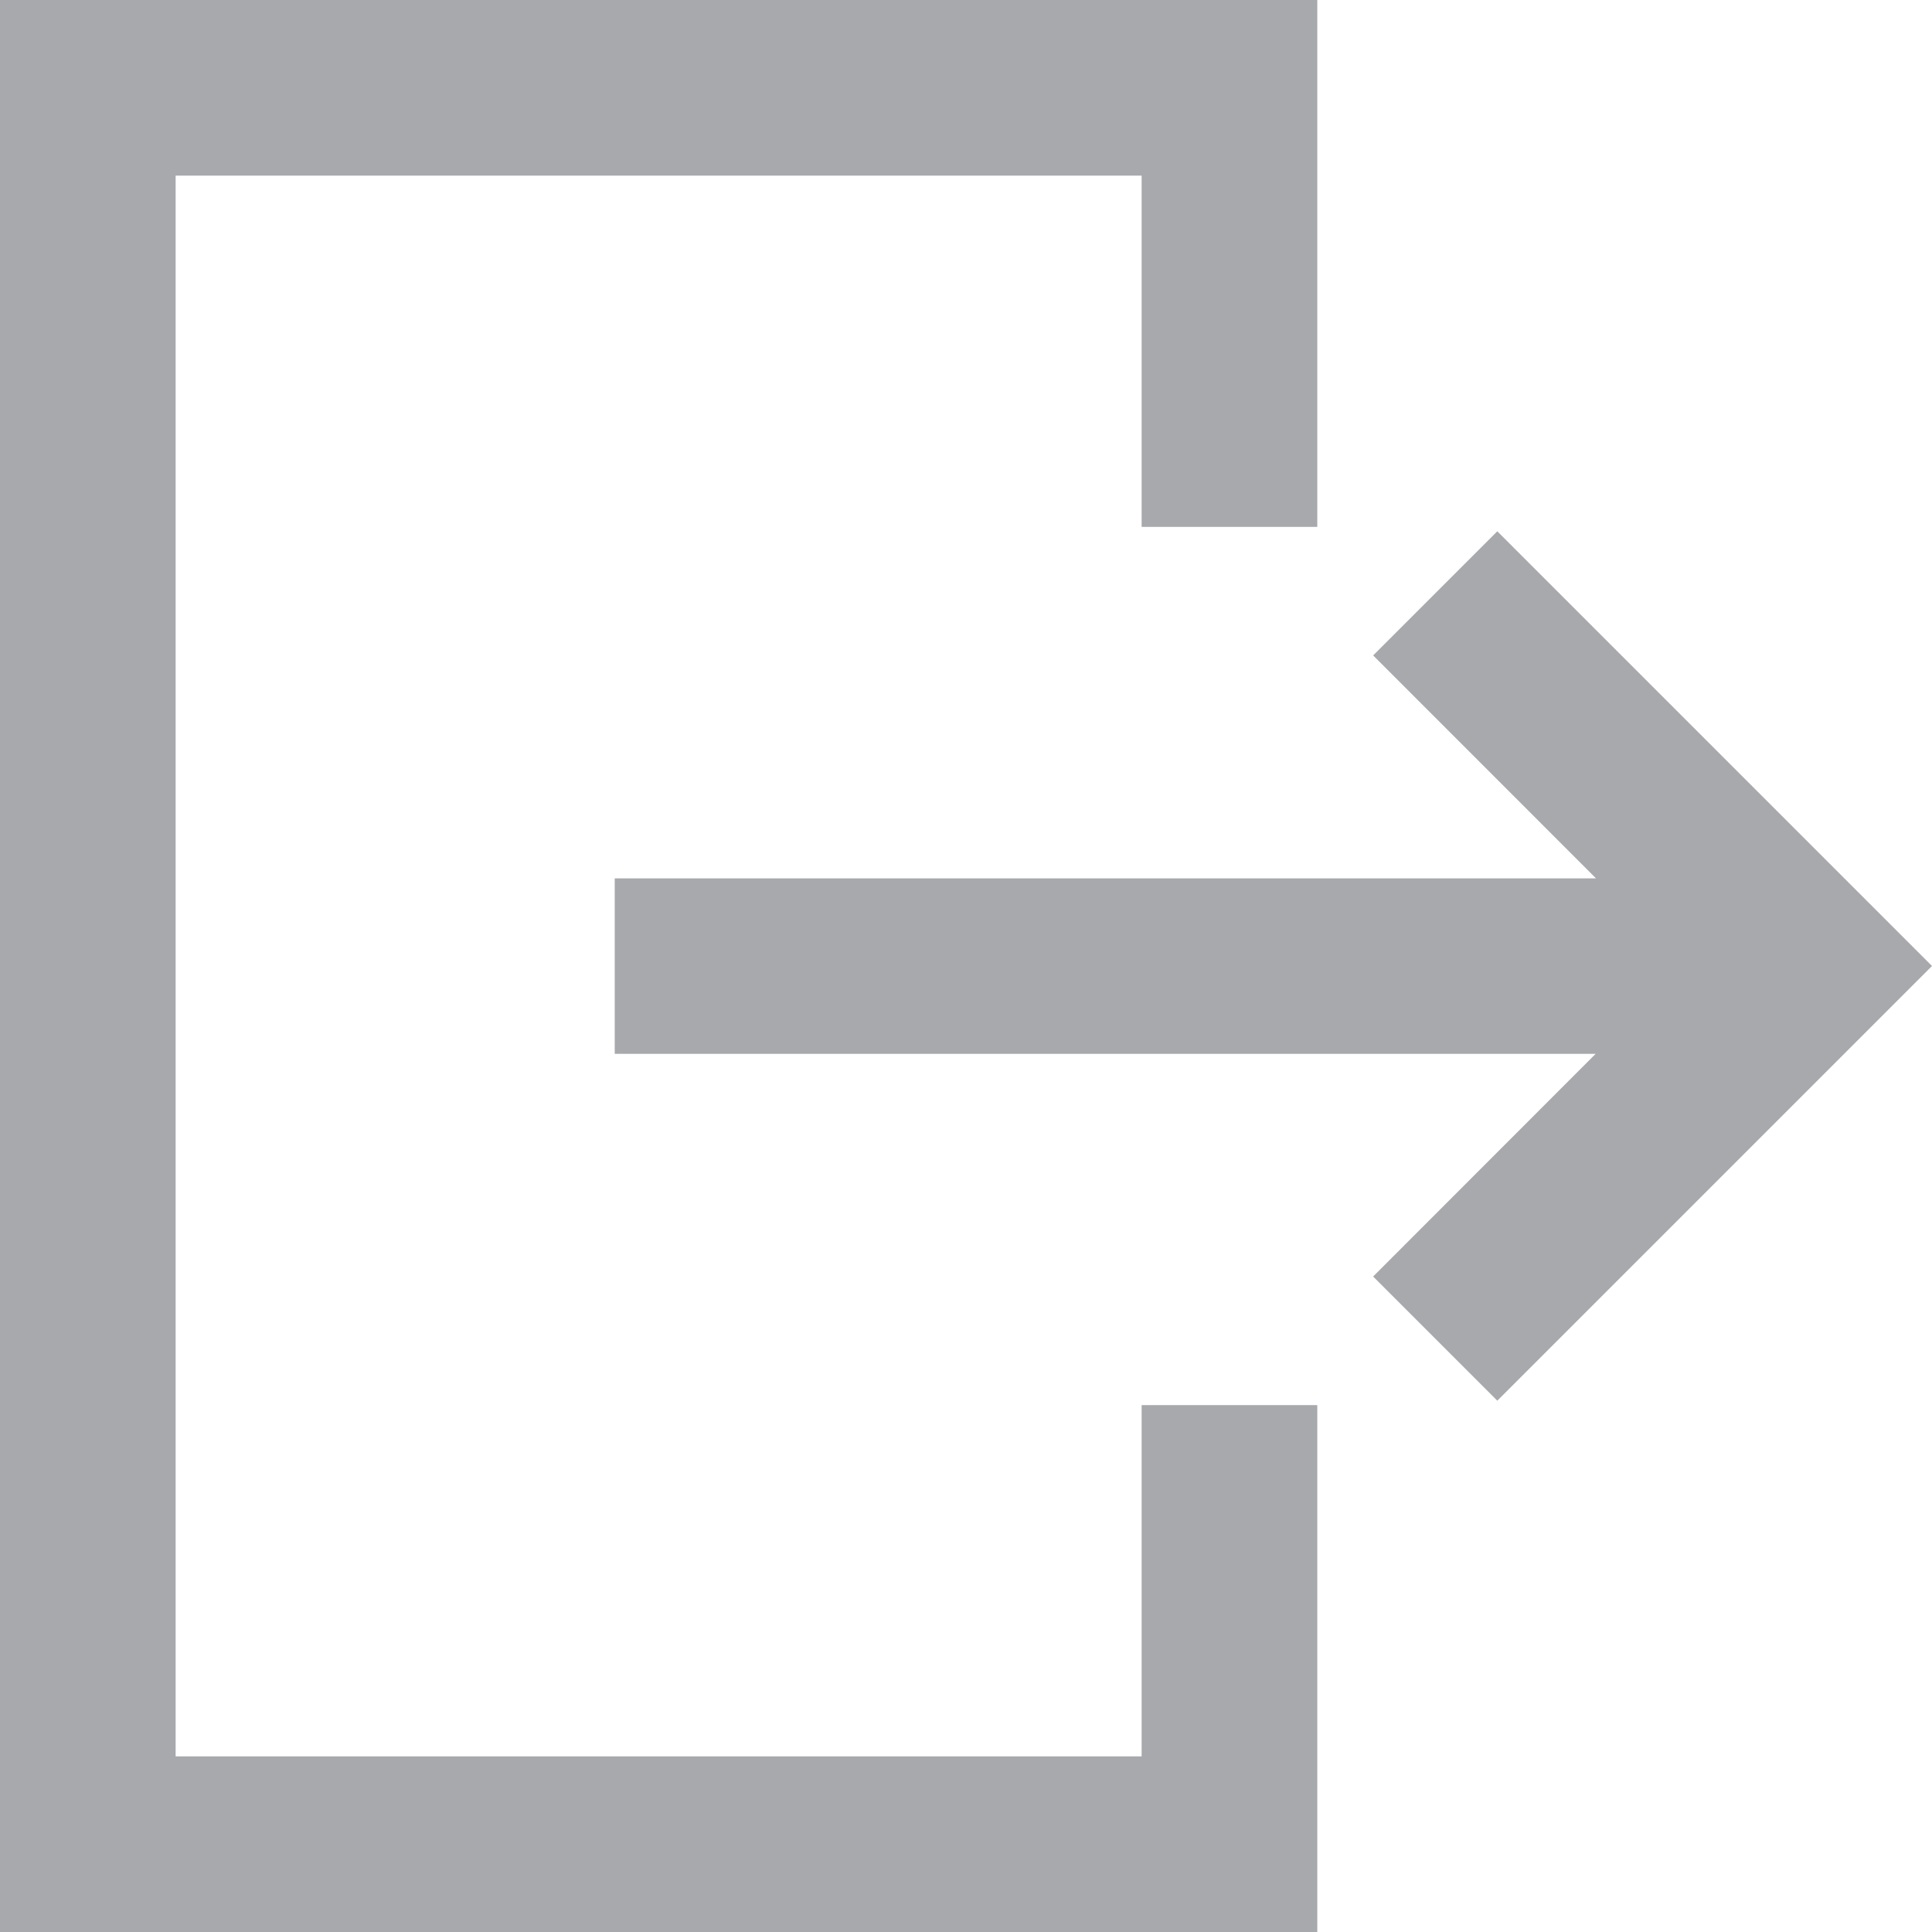 <svg xmlns="http://www.w3.org/2000/svg" width="22" height="22" viewBox="0 0 22 22">
    <path fill="#53555B" fill-rule="evenodd" d="M0 0v22h15v-6h-2v4H2V2h11v4h2V0H0zm15.636 7.464L17.05 6.05 22 11l-4.95 4.95-1.414-1.414L18.17 12H7v-1.998h11.174l-2.538-2.539z" opacity=".5"/>
</svg>
